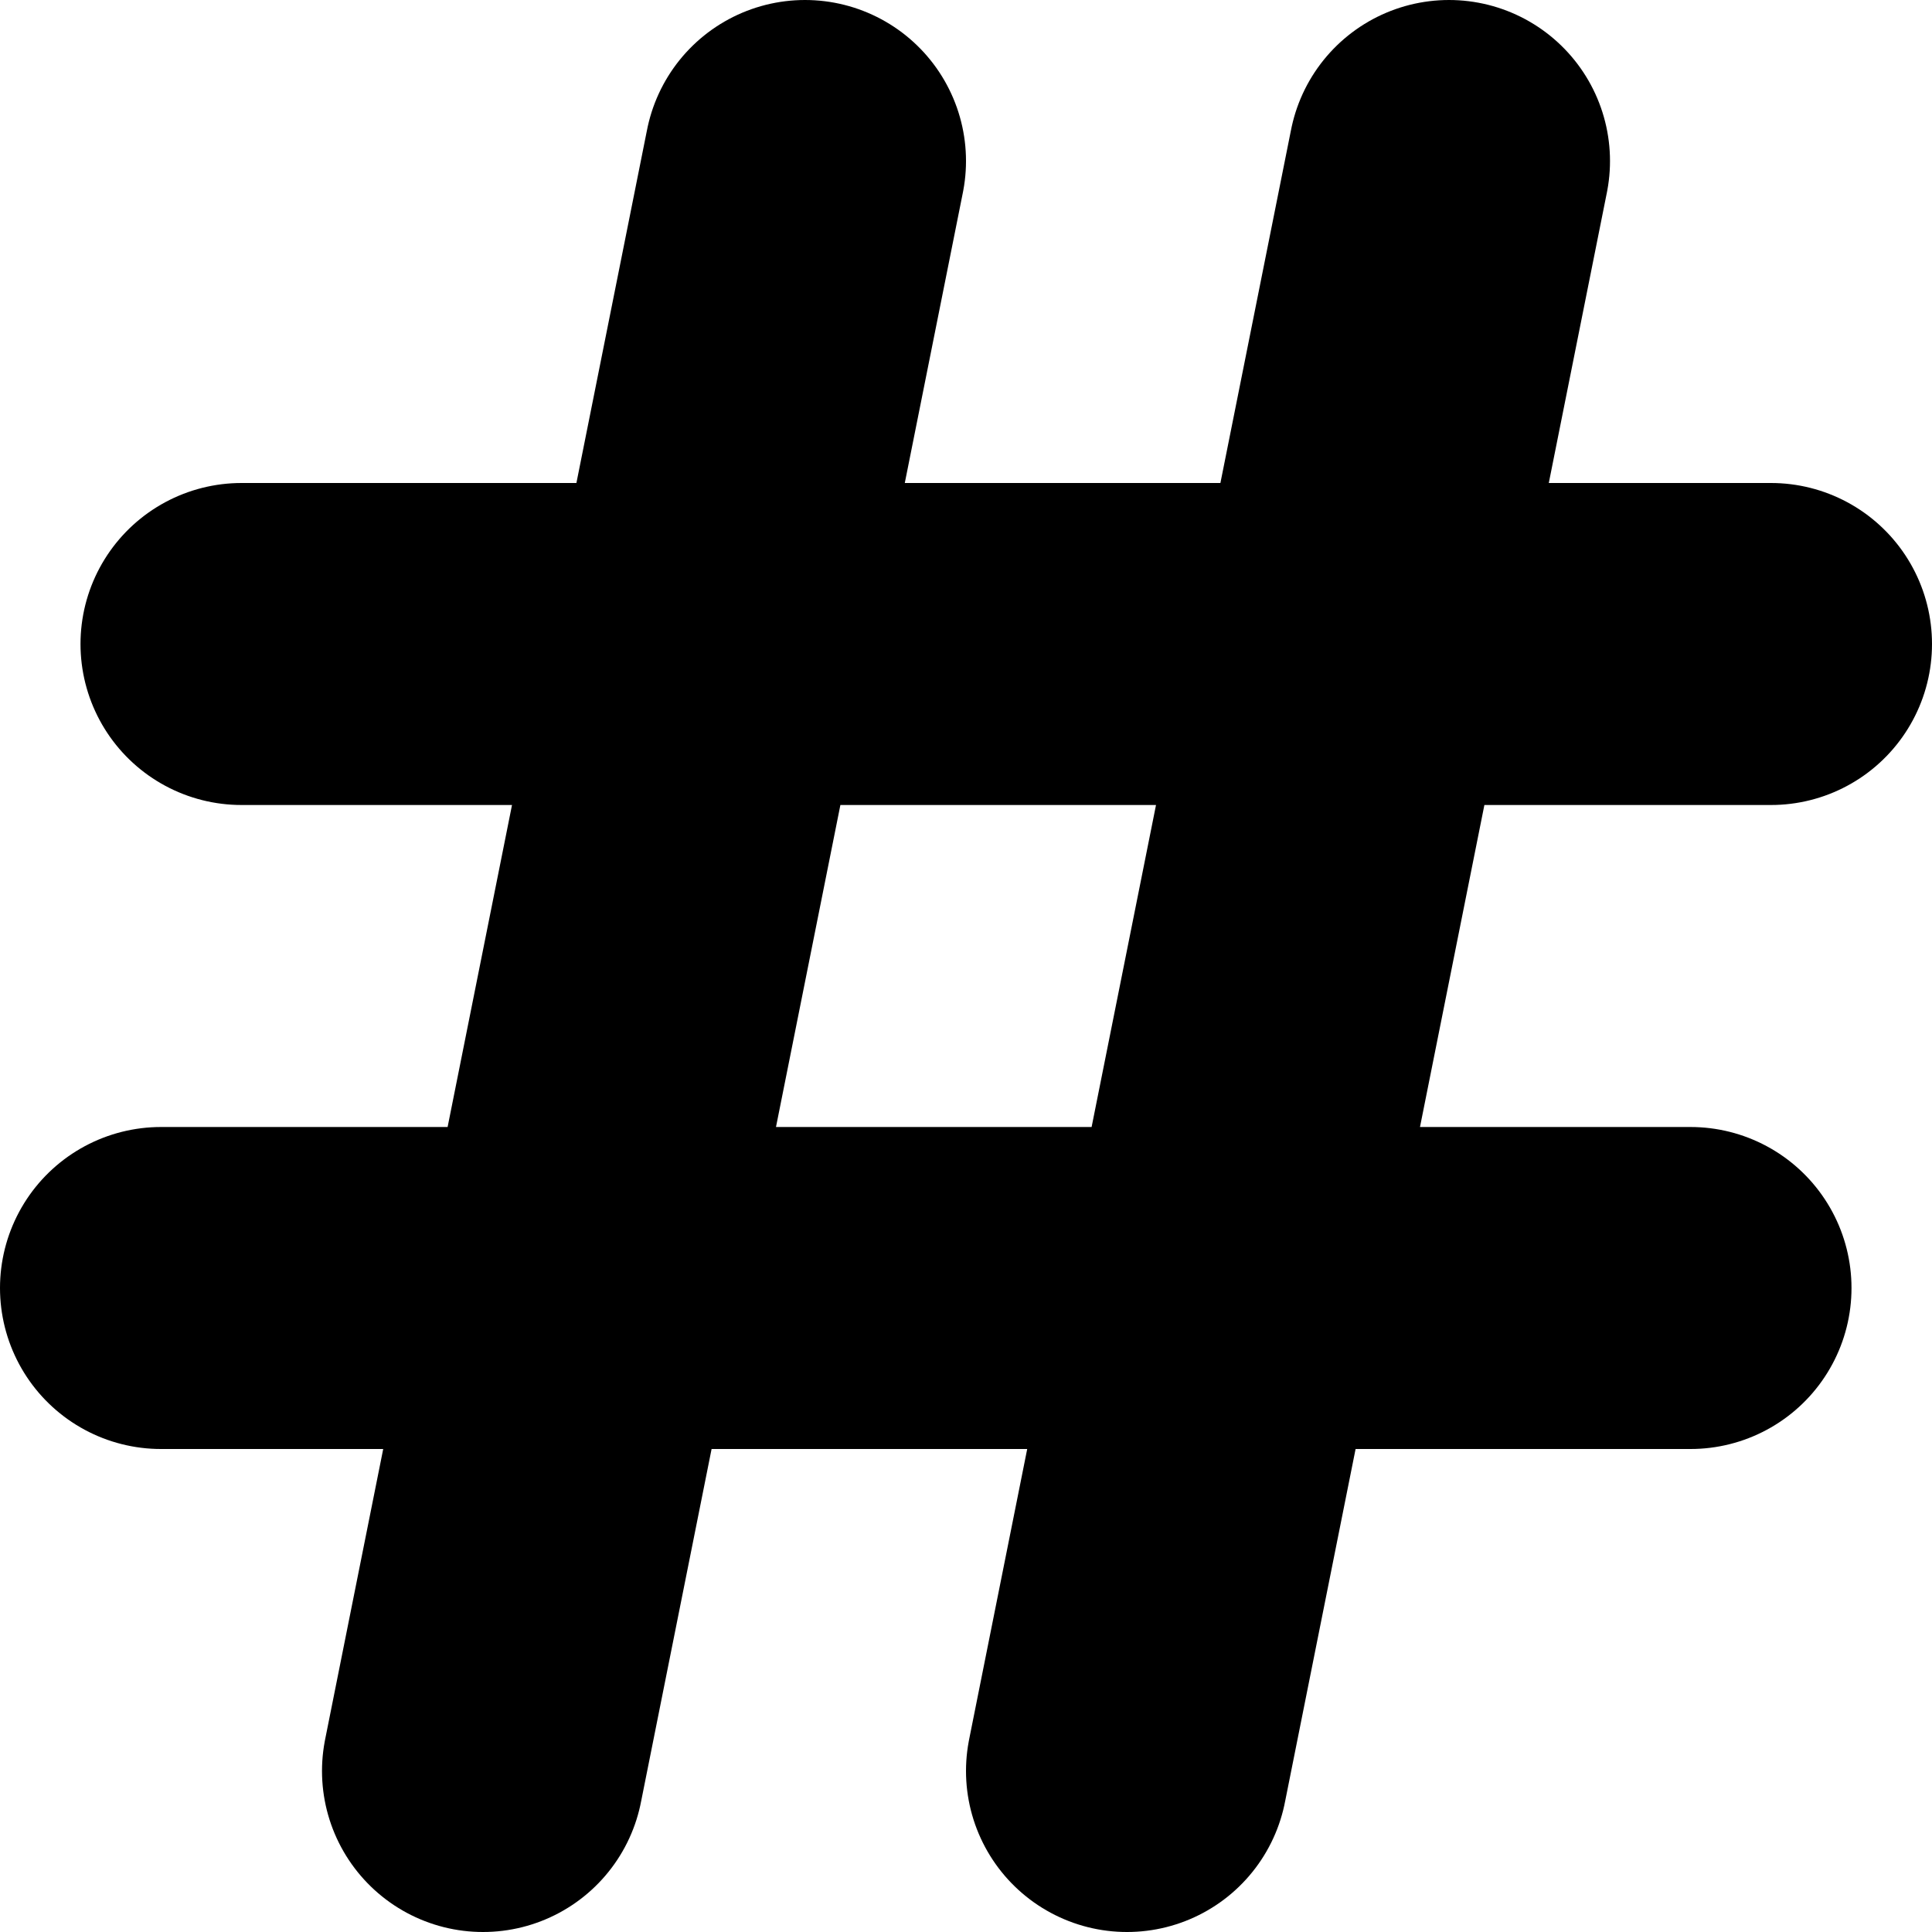<svg xmlns="http://www.w3.org/2000/svg" width="12" height="12" focusable="false" viewBox="0 0 12 12">
  <path stroke="currentColor" stroke-linecap="round" stroke-width="2" d="M1.5 4H11M1 8h9.5M9 1L7 11M5 1L3 11"/>
</svg>
